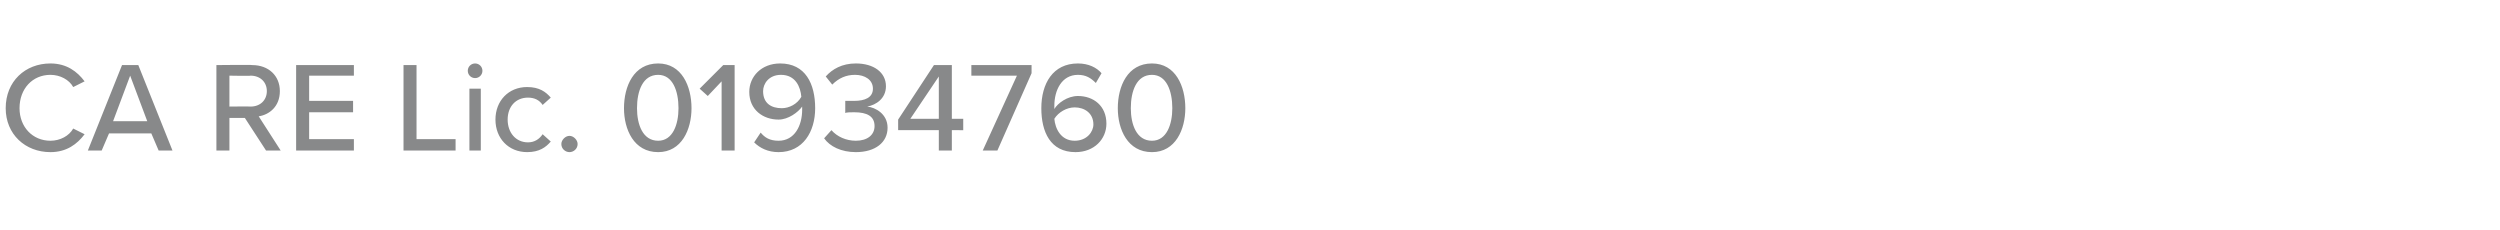 <?xml version="1.0" standalone="no"?><!DOCTYPE svg PUBLIC "-//W3C//DTD SVG 1.1//EN" "http://www.w3.org/Graphics/SVG/1.1/DTD/svg11.dtd"><svg xmlns="http://www.w3.org/2000/svg" version="1.1" width="307.3px" height="28.3px" viewBox="0 -6 307.3 28.3" style="top:-6px"><desc>Tony</desc><defs/><g id="Polygon116957"><path d="m.7 7.3C.7 4 3.1 1.8 6.2 1.8c2 0 3.3 1 4.2 2.2L9 4.7c-.5-.9-1.6-1.5-2.8-1.5c-2.2 0-3.8 1.7-3.8 4.1c0 2.3 1.6 4 3.8 4c1.2 0 2.3-.6 2.8-1.5l1.4.7c-.9 1.2-2.2 2.2-4.2 2.2c-3.1 0-5.5-2.2-5.5-5.4zm17.9 3.1h-5.2l-.9 2.1h-1.7L15 2h2l4.2 10.5h-1.7l-.9-2.1zm-4.7-1.5h4.2L16 3.3l-2.1 5.6zm16.2-.4h-1.9v4h-1.6V2s4.43-.05 4.4 0c2 0 3.4 1.3 3.4 3.2c0 1.9-1.3 2.9-2.6 3.1l2.7 4.2h-1.8l-2.6-4zm.7-5.2c.02.05-2.6 0-2.6 0v3.8s2.62-.03 2.6 0c1.2 0 2-.8 2-1.9c0-1.1-.8-1.9-2-1.9zM36.4 2h7.1v1.3H38v3.1h5.4v1.4H38v3.3h5.5v1.4h-7.1V2zm13.2 0h1.6v9.1h4.8v1.4h-6.4V2zm7.9.7c0-.5.4-.9.9-.9c.5 0 .9.4.9.9c0 .5-.4.9-.9.9c-.5 0-.9-.4-.9-.9zm.2 2.2h1.4v7.6h-1.4V4.9zm7.1-.2c1.5 0 2.3.6 2.9 1.3l-1 .9c-.4-.6-1-.9-1.8-.9c-1.5 0-2.5 1.1-2.5 2.7c0 1.6 1 2.8 2.5 2.8c.8 0 1.4-.4 1.8-1l1 .9c-.6.7-1.4 1.3-2.9 1.3c-2.3 0-3.9-1.7-3.9-4c0-2.3 1.6-4 3.9-4zm5.2 6c.5 0 1 .5 1 1c0 .6-.5 1-1 1c-.5 0-1-.4-1-1c0-.5.5-1 1-1zm10.9-8.9c2.9 0 4.1 2.8 4.1 5.5c0 2.6-1.2 5.4-4.1 5.4c-3 0-4.2-2.8-4.2-5.4c0-2.7 1.2-5.5 4.2-5.5zm0 1.4c-1.9 0-2.6 2-2.6 4.1c0 2 .7 4 2.6 4c1.8 0 2.5-2 2.5-4c0-2.1-.7-4.1-2.5-4.1zm7.8.8L87 5.8l-1-.9L88.9 2h1.4v10.5h-1.6V4zm4.8 6.3c.5.6 1.1 1 2.2 1c2 0 2.9-1.9 2.9-3.8v-.4c-.5.7-1.7 1.6-2.9 1.6c-1.9 0-3.6-1.2-3.6-3.4c0-1.9 1.5-3.5 3.8-3.5c3.1 0 4.3 2.5 4.3 5.5c0 2.9-1.5 5.4-4.5 5.4c-1.3 0-2.3-.5-3-1.2l.8-1.2zM96 3.2c-1.5 0-2.2 1.1-2.2 2c0 1.5 1 2.1 2.3 2.1c.9 0 1.9-.5 2.4-1.4c-.1-1.2-.7-2.7-2.5-2.7zm6.2 6.8c.7.8 1.8 1.3 3 1.3c1.4 0 2.3-.7 2.3-1.8c0-1.2-.9-1.7-2.5-1.7c-.4 0-1 0-1.1.1V6.4h1.1c1.3 0 2.3-.4 2.3-1.5c0-1.1-1-1.7-2.2-1.7c-1.1 0-2 .4-2.8 1.2l-.8-1c.8-.9 2-1.6 3.7-1.6c2.2 0 3.7 1.1 3.7 2.8c0 1.5-1.2 2.3-2.3 2.5c1 .1 2.5.9 2.5 2.6c0 1.8-1.5 3-3.9 3c-1.8 0-3.2-.7-3.9-1.7l.9-1zm13.2 0h-5V8.7l4.4-6.7h2.2v6.6h1.4v1.4H117v2.5h-1.6V10zm-3.5-1.4h3.5V3.4l-3.5 5.2zM125 3.3h-5.6V2h7.4v1l-4.2 9.5h-1.8l4.2-9.2zm7.5-1.5c1.3 0 2.3.5 2.9 1.2l-.7 1.2c-.6-.6-1.2-1-2.2-1c-2 0-2.9 1.9-2.9 3.8v.4c.4-.7 1.6-1.6 2.9-1.6c1.9 0 3.5 1.2 3.5 3.4c0 1.9-1.5 3.5-3.8 3.5c-3.1 0-4.2-2.5-4.2-5.4c0-3 1.4-5.5 4.5-5.5zm-.4 5.4c-1 0-2 .6-2.5 1.4c.1 1.2.8 2.7 2.5 2.7c1.5 0 2.3-1.1 2.3-2c0-1.4-1.1-2.1-2.3-2.1zm9.5-5.4c2.9 0 4.1 2.8 4.1 5.5c0 2.6-1.2 5.4-4.1 5.4c-3 0-4.2-2.8-4.2-5.4c0-2.7 1.2-5.5 4.2-5.5zm0 1.4c-1.9 0-2.6 2-2.6 4.1c0 2 .7 4 2.6 4c1.8 0 2.5-2 2.5-4c0-2.1-.7-4.1-2.5-4.1z" stroke="none" fill="#88898a"/></g></svg>